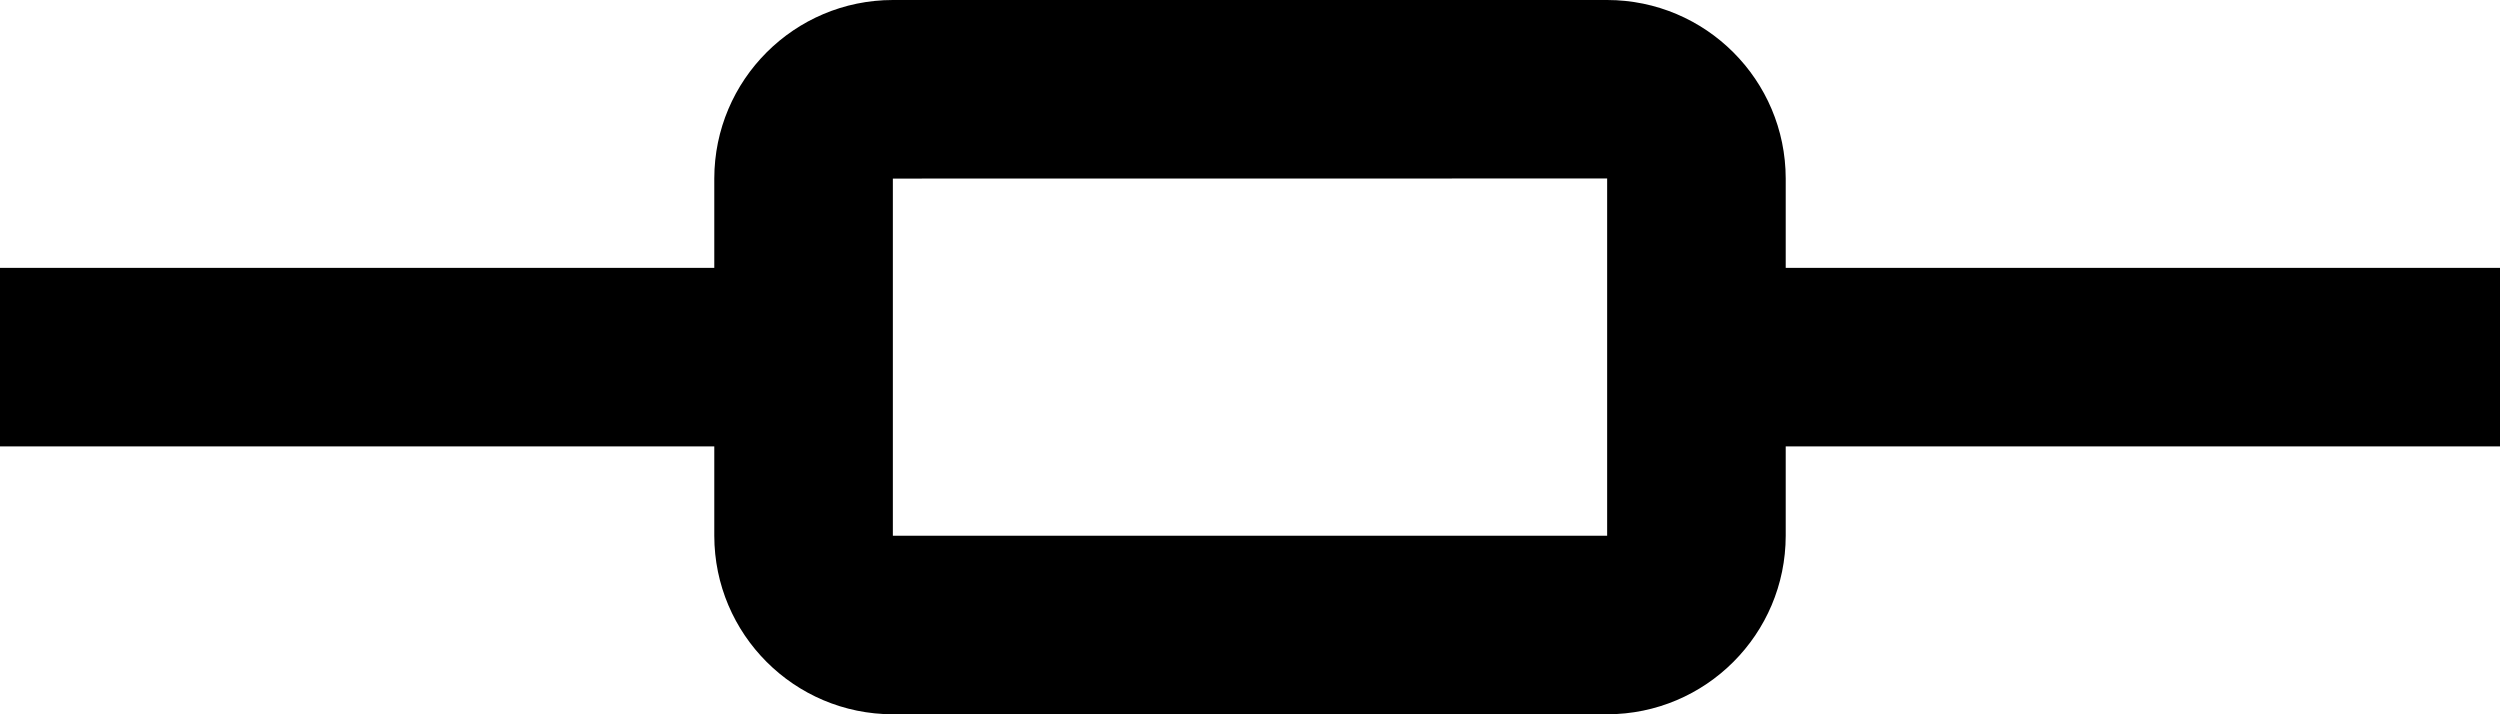 ﻿<?xml version="1.0" encoding="utf-8"?>
<svg version="1.1" xmlns:xlink="http://www.w3.org/1999/xlink" width="28px" height="8px" xmlns="http://www.w3.org/2000/svg">
  <defs>
    <pattern id="BGPattern" patternUnits="userSpaceOnUse" alignment="0 0" imageRepeat="None" />
    <mask fill="white" id="Clip3678">
      <path d="M 28 5  L 28 3  L 20 3  L 20 2  C 19.999 0.896  19.104 0.001  18 0  L 10 0  C 8.896 0.001  8.001 0.896  8 2  L 8 3  L 0 3  L 0 5  L 8 5  L 8 6  C 8.001 7.104  8.896 7.999  10 8  L 18 8  C 19.104 7.999  19.999 7.104  20 6  L 20 5  L 28 5  Z M 18 1.999  L 18 6  L 10 6  L 10 2  L 18 1.999  Z " fill-rule="evenodd" />
    </mask>
  </defs>
  <g transform="matrix(1 0 0 1 -2 -6 )">
    <path d="M 28 5  L 28 3  L 20 3  L 20 2  C 19.999 0.896  19.104 0.001  18 0  L 10 0  C 8.896 0.001  8.001 0.896  8 2  L 8 3  L 0 3  L 0 5  L 8 5  L 8 6  C 8.001 7.104  8.896 7.999  10 8  L 18 8  C 19.104 7.999  19.999 7.104  20 6  L 20 5  L 28 5  Z M 18 1.999  L 18 6  L 10 6  L 10 2  L 18 1.999  Z " fill-rule="nonzero" fill="rgba(0, 0, 0, 1)" stroke="none" transform="matrix(1 0 0 1 2 6 )" class="fill" />
    <path d="M 28 5  L 28 3  L 20 3  L 20 2  C 19.999 0.896  19.104 0.001  18 0  L 10 0  C 8.896 0.001  8.001 0.896  8 2  L 8 3  L 0 3  L 0 5  L 8 5  L 8 6  C 8.001 7.104  8.896 7.999  10 8  L 18 8  C 19.104 7.999  19.999 7.104  20 6  L 20 5  L 28 5  Z " stroke-width="0" stroke-dasharray="0" stroke="rgba(255, 255, 255, 0)" fill="none" transform="matrix(1 0 0 1 2 6 )" class="stroke" mask="url(#Clip3678)" />
    <path d="M 18 1.999  L 18 6  L 10 6  L 10 2  L 18 1.999  Z " stroke-width="0" stroke-dasharray="0" stroke="rgba(255, 255, 255, 0)" fill="none" transform="matrix(1 0 0 1 2 6 )" class="stroke" mask="url(#Clip3678)" />
  </g>
</svg>